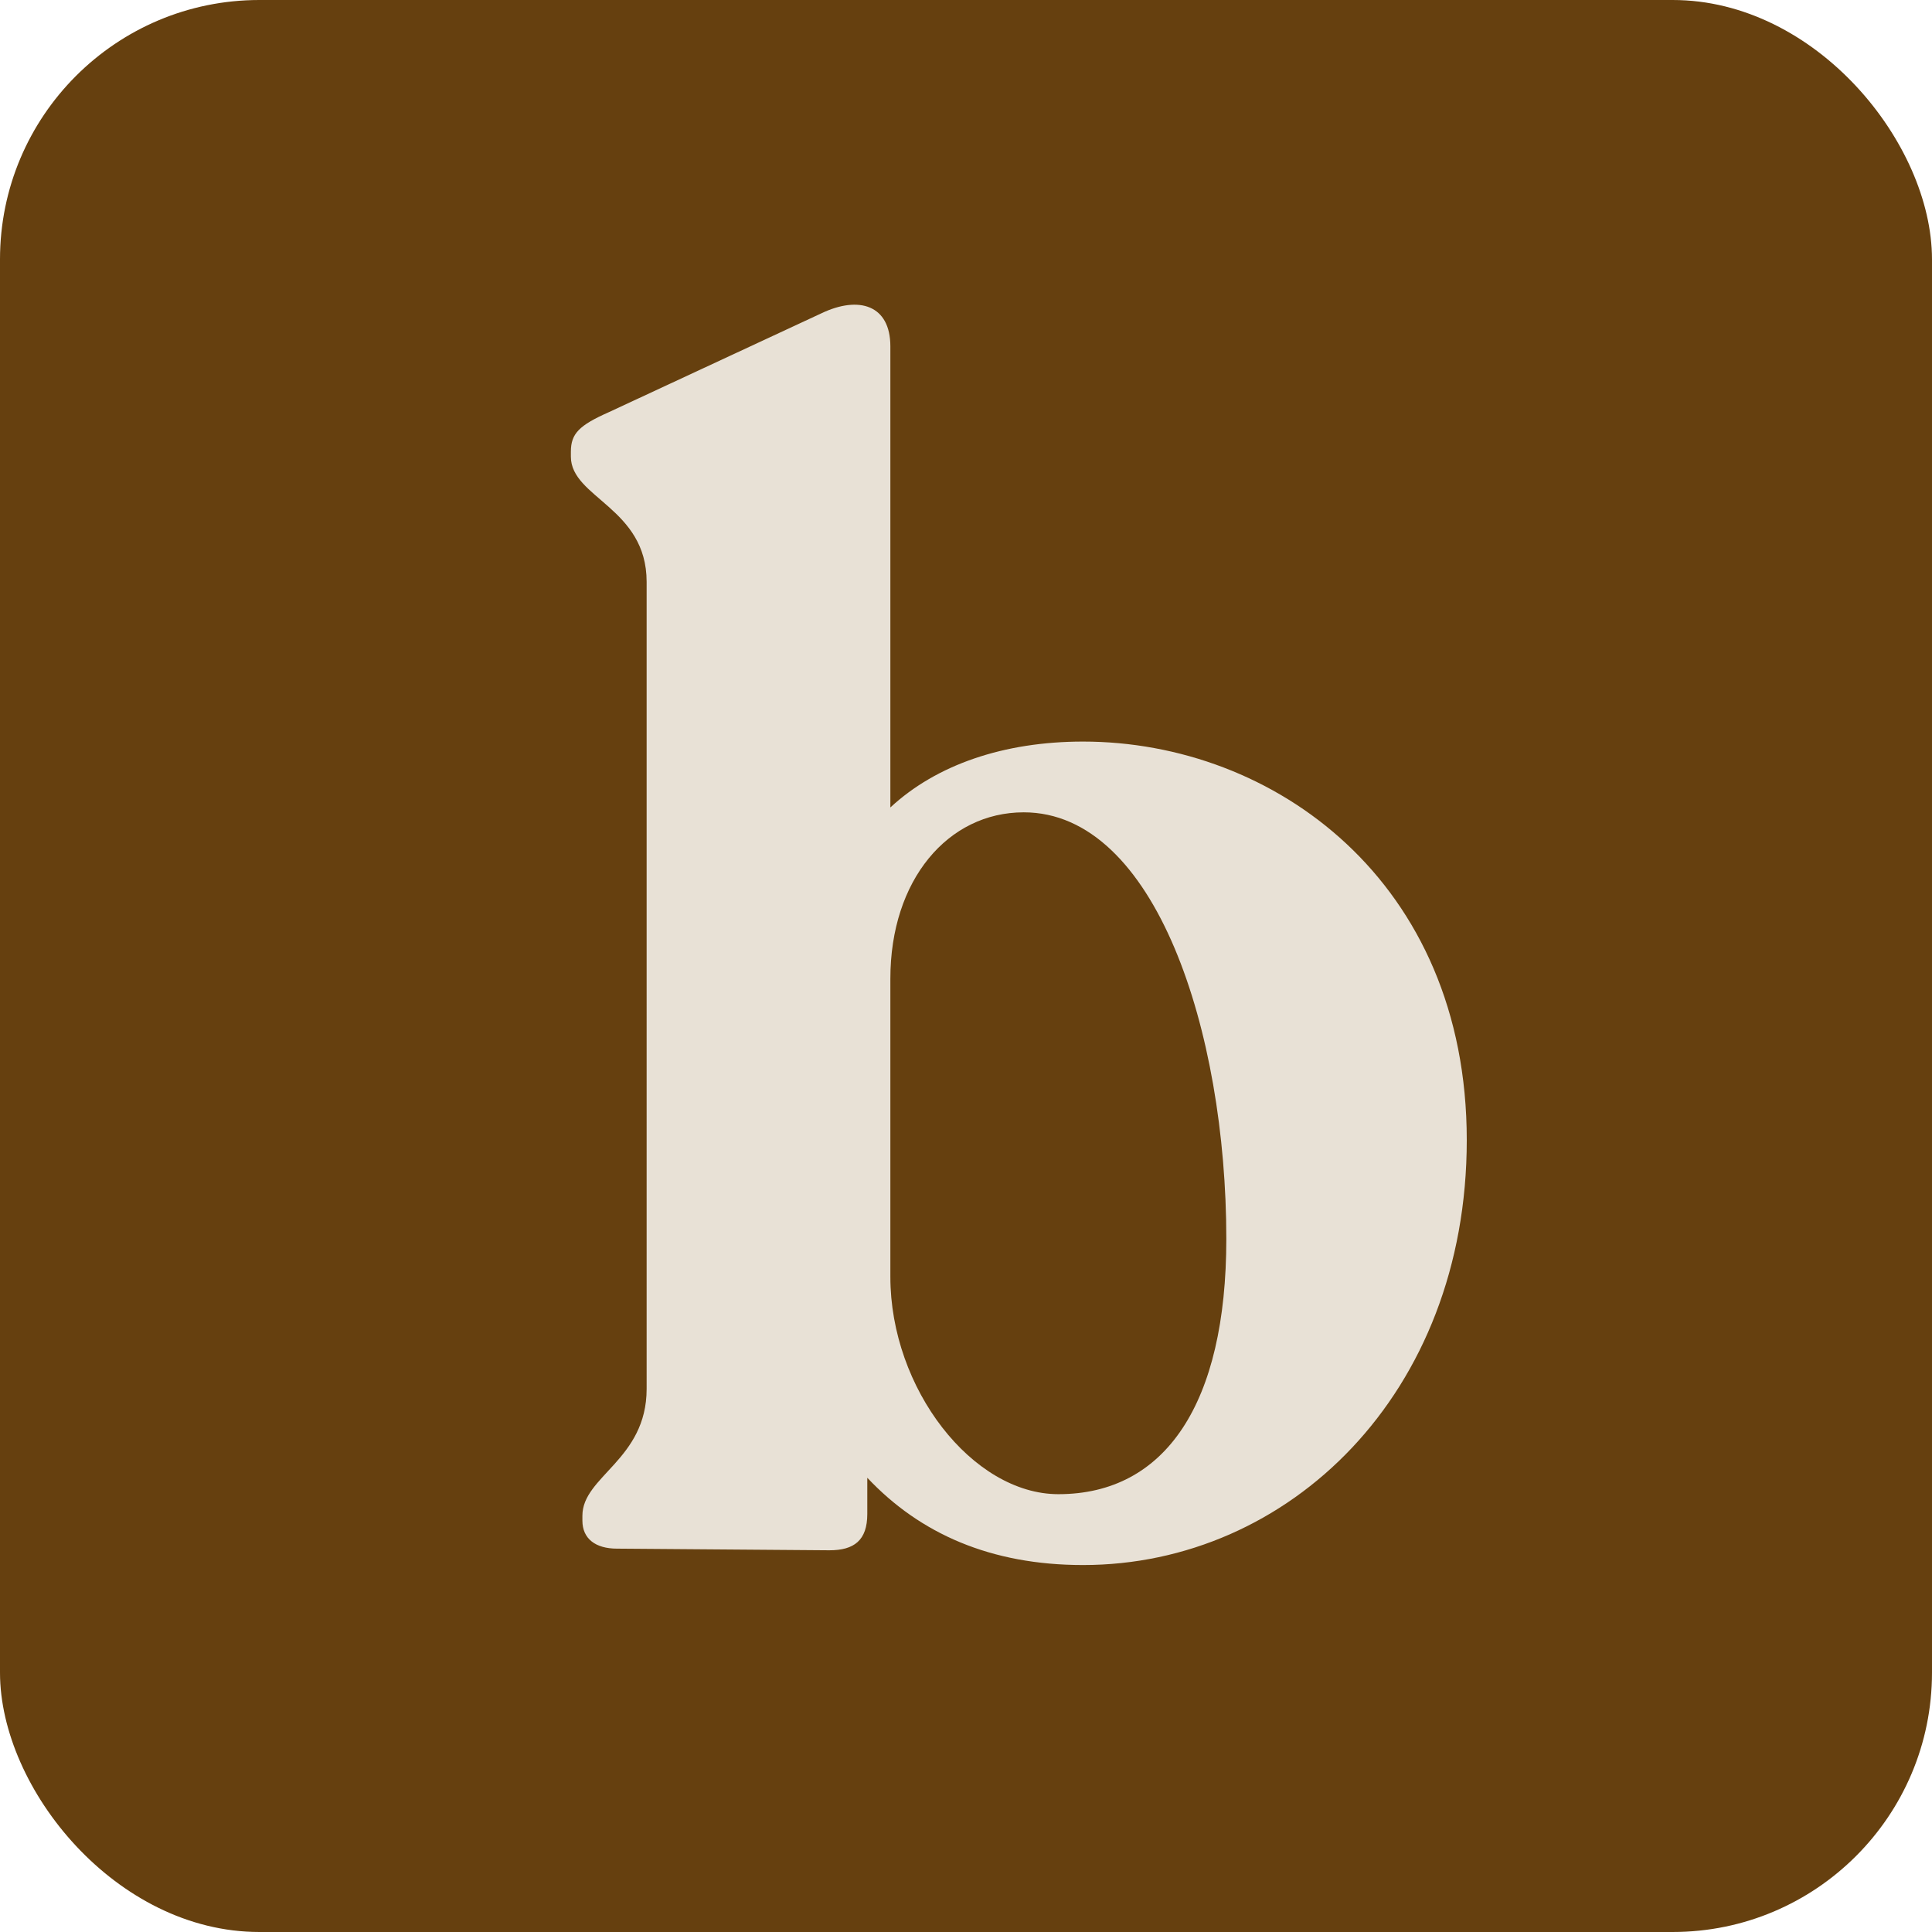 <svg xmlns="http://www.w3.org/2000/svg" viewBox="0 0 1490.01 1490.01"><defs><style>.cls-1{fill:#66400f;}.cls-2{fill:#e8e1d6;}</style></defs><g id="Layer_2" data-name="Layer 2"><g id="Isolation_Mode" data-name="Isolation Mode"><rect class="cls-1" width="1490.01" height="1490.01" rx="200"/><path class="cls-2" d="M1131.21,879.29C1131.21,1074.88,994,1207,835.27,1207c-71.13,0-125.75-24.14-166.39-67.31v27.93c0,20.32-10.16,28-29.2,28l-163.85-1.27c-16.51,0-26.67-7.62-26.67-21.6v-3.8c0-30.49,49.54-43.19,49.54-97.81V448.73c0-57.16-58.42-64.78-58.42-96.53v-3.81c0-14,6.35-20.32,29.2-30.48L633.34,241.7c29.2-14,53.33-6.34,53.33,25.4V622.73c35.56-33,87.63-50.81,148.6-50.81C982.6,571.92,1131.21,679.88,1131.21,879.29Zm-185.44,76.2c0-160-54.62-329-156.23-329-58.41,0-102.87,52.07-102.87,128.28V984.7c0,86.36,63.5,167.65,129.56,167.65C898.78,1152.35,945.77,1082.5,945.77,955.49Z"/></g></g></svg>